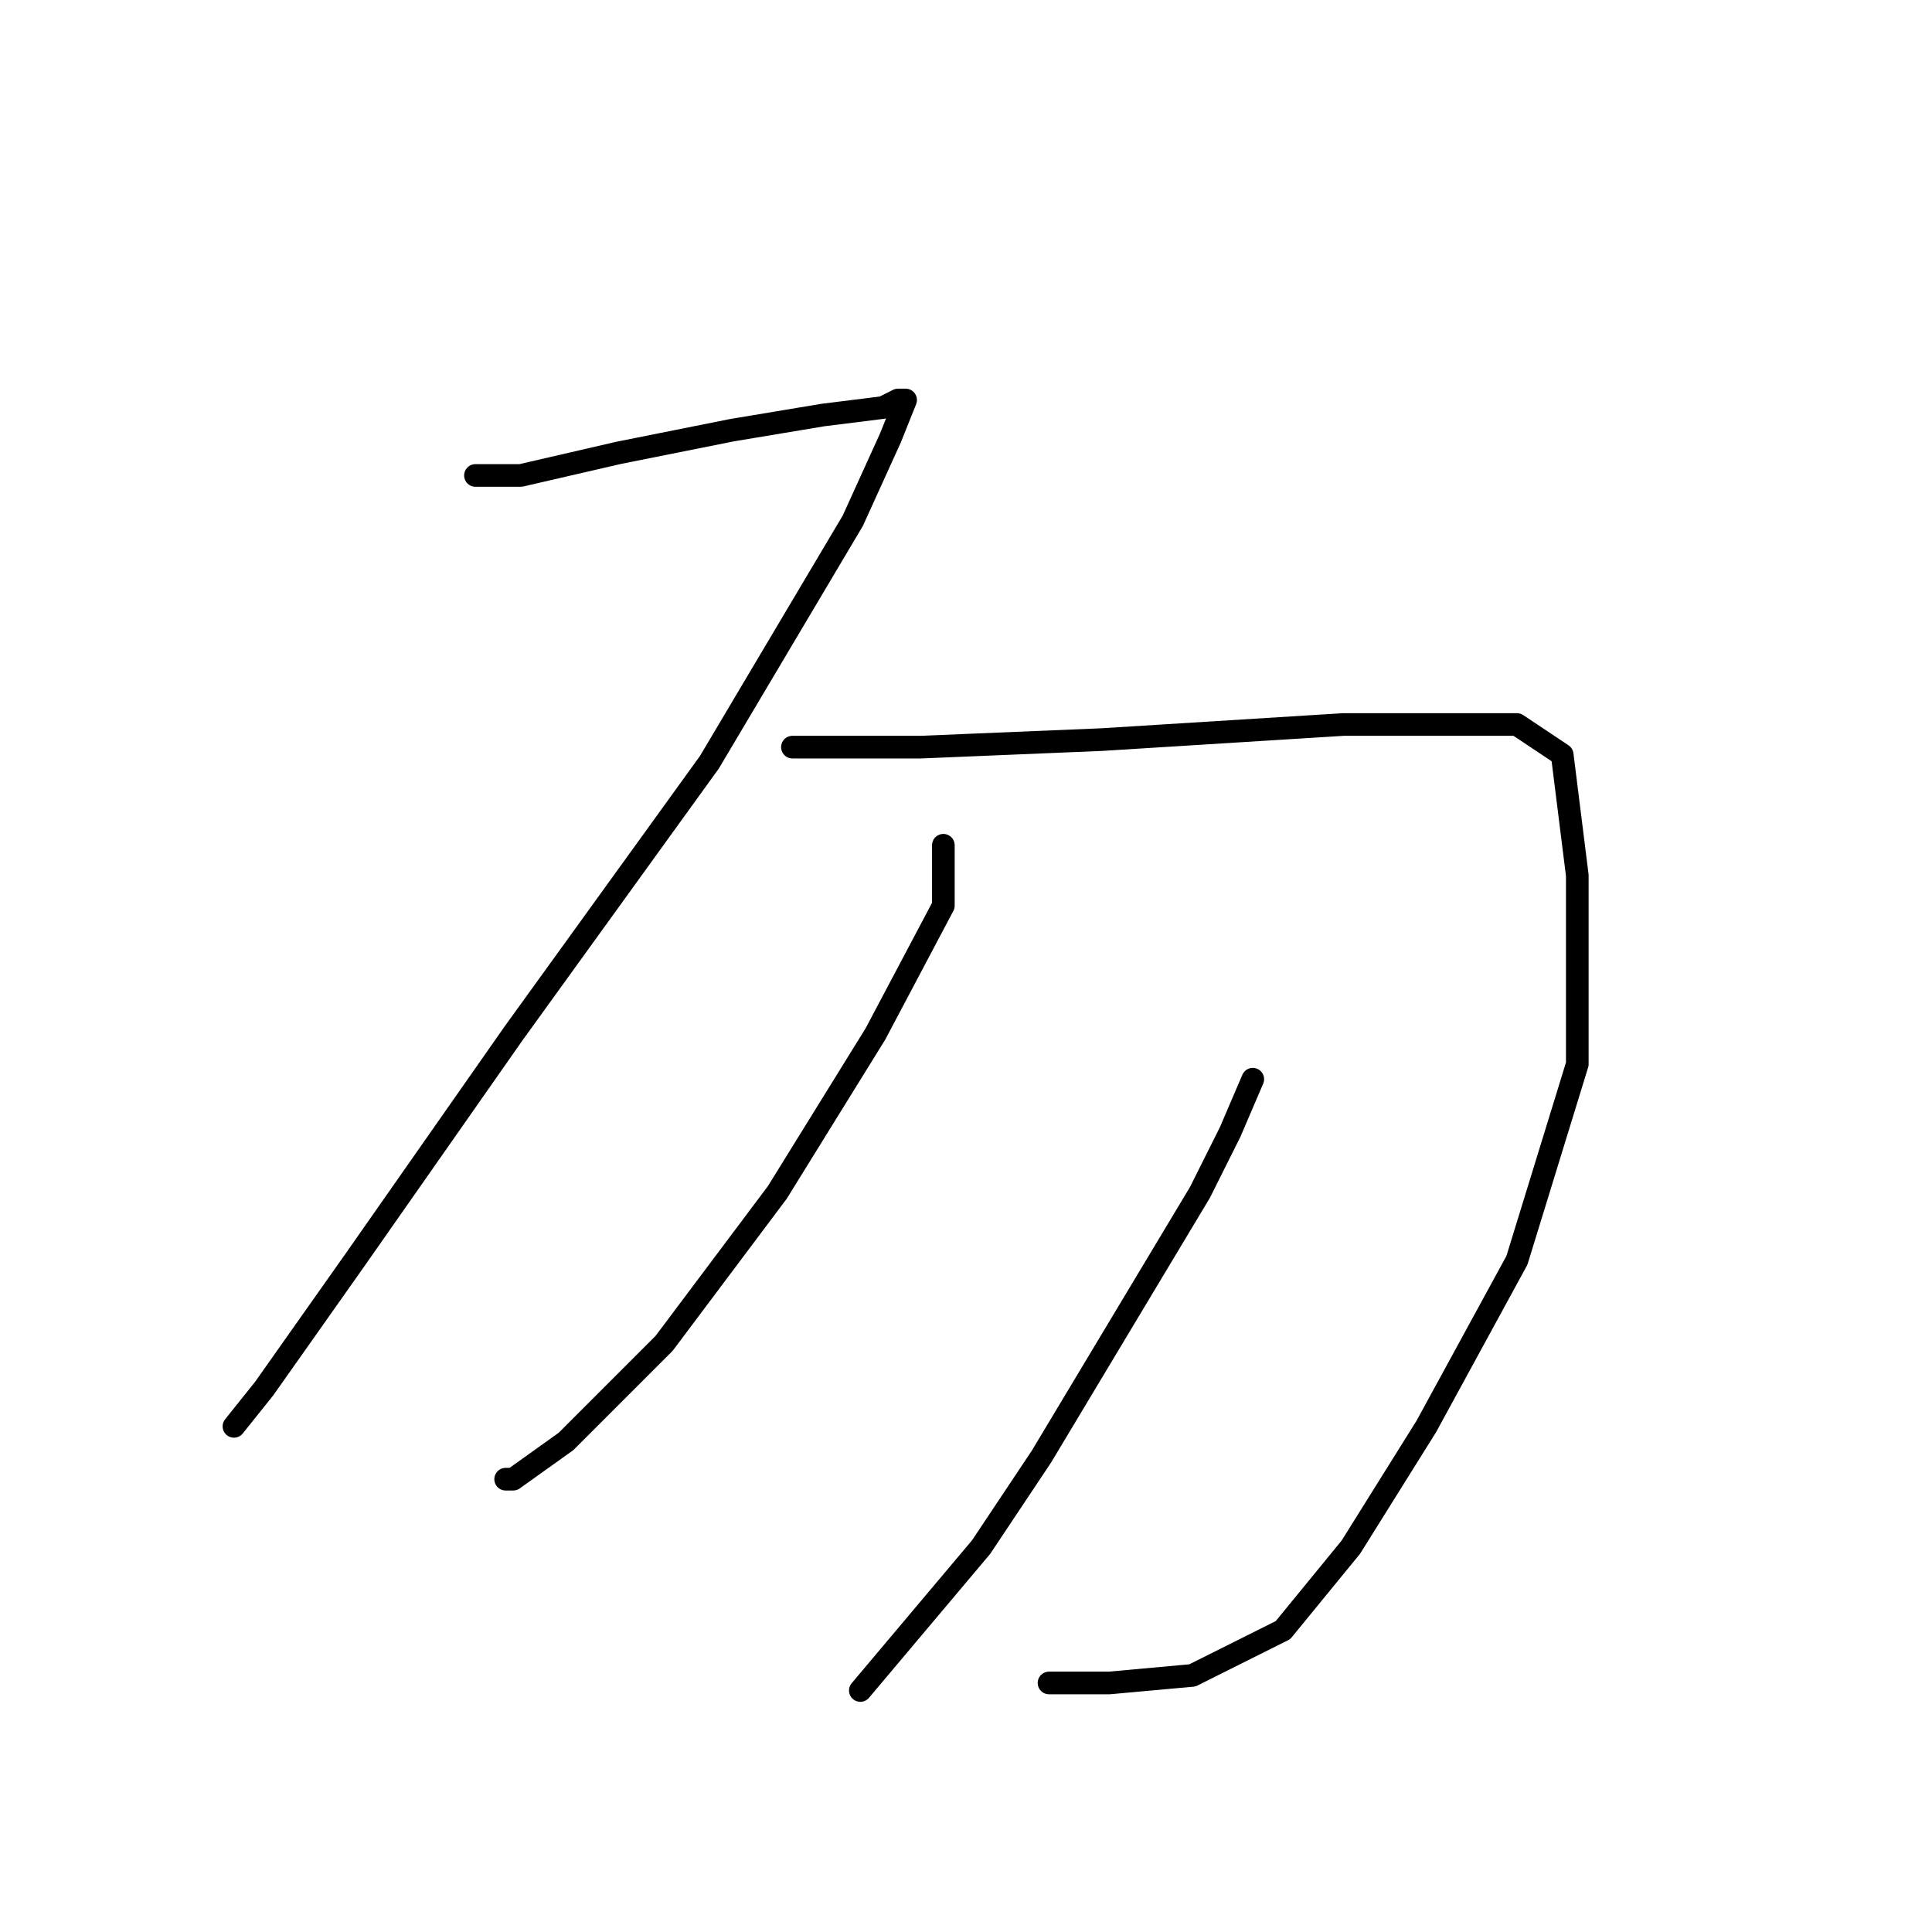 <?xml version="1.0" standalone="no"?>
    <svg width="256" height="256" xmlns="http://www.w3.org/2000/svg" version="1.1">
    <polyline stroke="black" stroke-width="3" stroke-linecap="round" fill="transparent" stroke-linejoin="round" points="63 63 69 63 82 60 97 57 109 55 117 54 119 53 120 53 118 58 113 69 94 101 68 137 47 167 35 184 31 189 31 189 " />
        <polyline stroke="black" stroke-width="3" stroke-linecap="round" fill="transparent" stroke-linejoin="round" points="105 99 122 99 146 98 178 96 187 96 201 96 207 100 209 116 209 141 201 167 189 189 179 205 170 216 158 222 147 223 139 223 139 223 " />
        <polyline stroke="black" stroke-width="3" stroke-linecap="round" fill="transparent" stroke-linejoin="round" points="125 112 125 120 116 137 103 158 88 178 75 191 68 196 67 196 67 196 " />
        <polyline stroke="black" stroke-width="3" stroke-linecap="round" fill="transparent" stroke-linejoin="round" points="166 143 163 150 159 158 138 193 130 205 114 224 114 224 " />
        </svg>